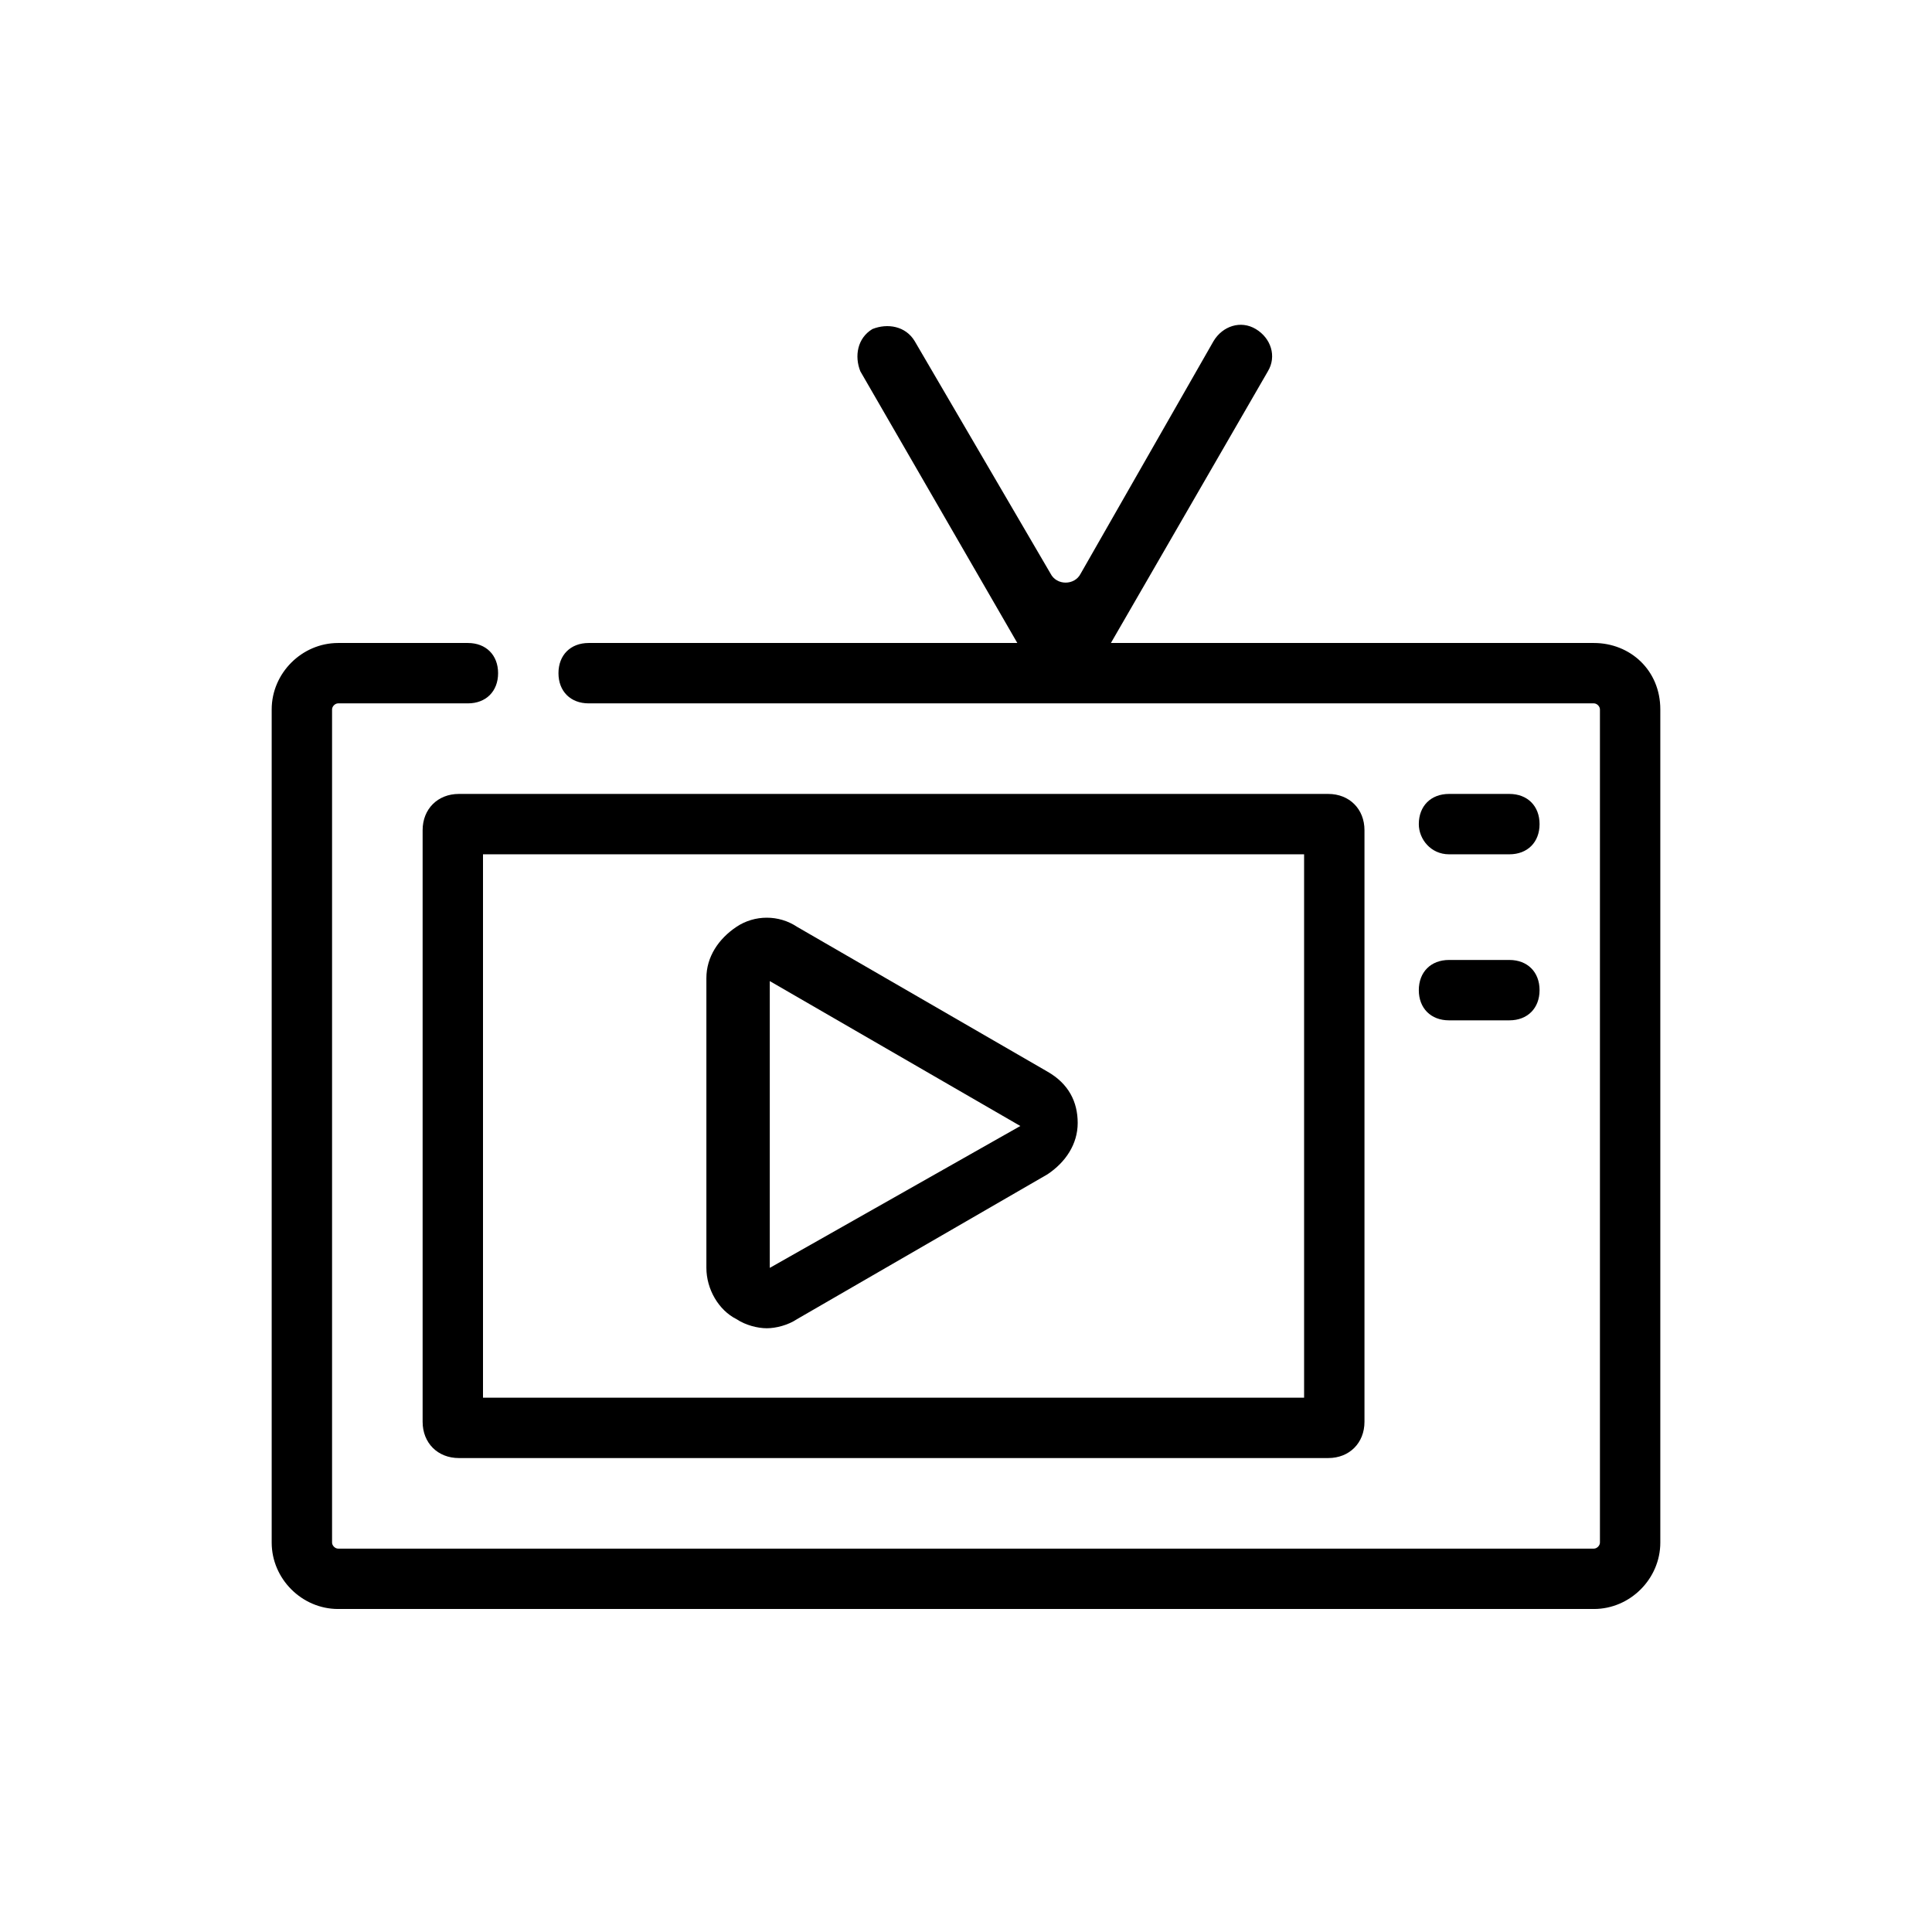 <?xml version="1.0" encoding="utf-8"?>
<!-- Generator: Adobe Illustrator 22.0.1, SVG Export Plug-In . SVG Version: 6.00 Build 0)  -->
<svg version="1.1" id="图层_1" xmlns="http://www.w3.org/2000/svg" xmlns:xlink="http://www.w3.org/1999/xlink" x="0px" y="0px"
	 viewBox="0 0 64 64" style="enable-background:new 0 0 64 64;" xml:space="preserve">
<style type="text/css">
	.st0{fill:none;stroke:#000000;stroke-width:2;stroke-linecap:round;stroke-miterlimit:10;}
	.st1{fill:none;stroke:#000000;stroke-width:2;stroke-miterlimit:10;}
</style>
<g>
	<path d="M52.8,21.3h-16l5.2-9c0.3-0.5,0.1-1.1-0.4-1.4c-0.5-0.3-1.1-0.1-1.4,0.4L35.8,19c-0.2,0.4-0.8,0.4-1,0l-4.5-7.7
		c-0.3-0.5-0.9-0.6-1.4-0.4c-0.5,0.3-0.6,0.9-0.4,1.4l5.2,9H19.5c-0.6,0-1,0.4-1,1s0.4,1,1,1h33.3c0.1,0,0.2,0.1,0.2,0.2v27.6
		c0,0.1-0.1,0.2-0.2,0.2H11.2c-0.1,0-0.2-0.1-0.2-0.2V23.5c0-0.1,0.1-0.2,0.2-0.2h4.3c0.6,0,1-0.4,1-1s-0.4-1-1-1h-4.3
		c-1.2,0-2.2,1-2.2,2.2v27.6c0,1.2,1,2.2,2.2,2.2h41.6c1.2,0,2.2-1,2.2-2.2V23.5C55,22.2,54,21.3,52.8,21.3z"/>
	<path d="M14,27.5v19.6c0,0.7,0.5,1.2,1.2,1.2H44c0.7,0,1.2-0.5,1.2-1.2V27.5c0-0.7-0.5-1.2-1.2-1.2H15.2C14.5,26.3,14,26.8,14,27.5
		z M16,28.3h27.2v18H16V28.3z"/>
	<path d="M48,28.3h2c0.6,0,1-0.4,1-1c0-0.6-0.4-1-1-1h-2c-0.6,0-1,0.4-1,1C47,27.8,47.4,28.3,48,28.3z"/>
	<path d="M48,33.8h2c0.6,0,1-0.4,1-1s-0.4-1-1-1h-2c-0.6,0-1,0.4-1,1S47.4,33.8,48,33.8z"/>
	<path d="M34.7,35.5l-8.3-4.8c-0.6-0.4-1.4-0.4-2,0s-1,1-1,1.7V42c0,0.7,0.4,1.4,1,1.7c0.3,0.2,0.7,0.3,1,0.3c0.3,0,0.7-0.1,1-0.3
		l8.3-4.8c0.6-0.4,1-1,1-1.7S35.4,35.9,34.7,35.5z M25.5,42v-9.5l8.3,4.8L25.5,42z"/>
</g>
</svg>
